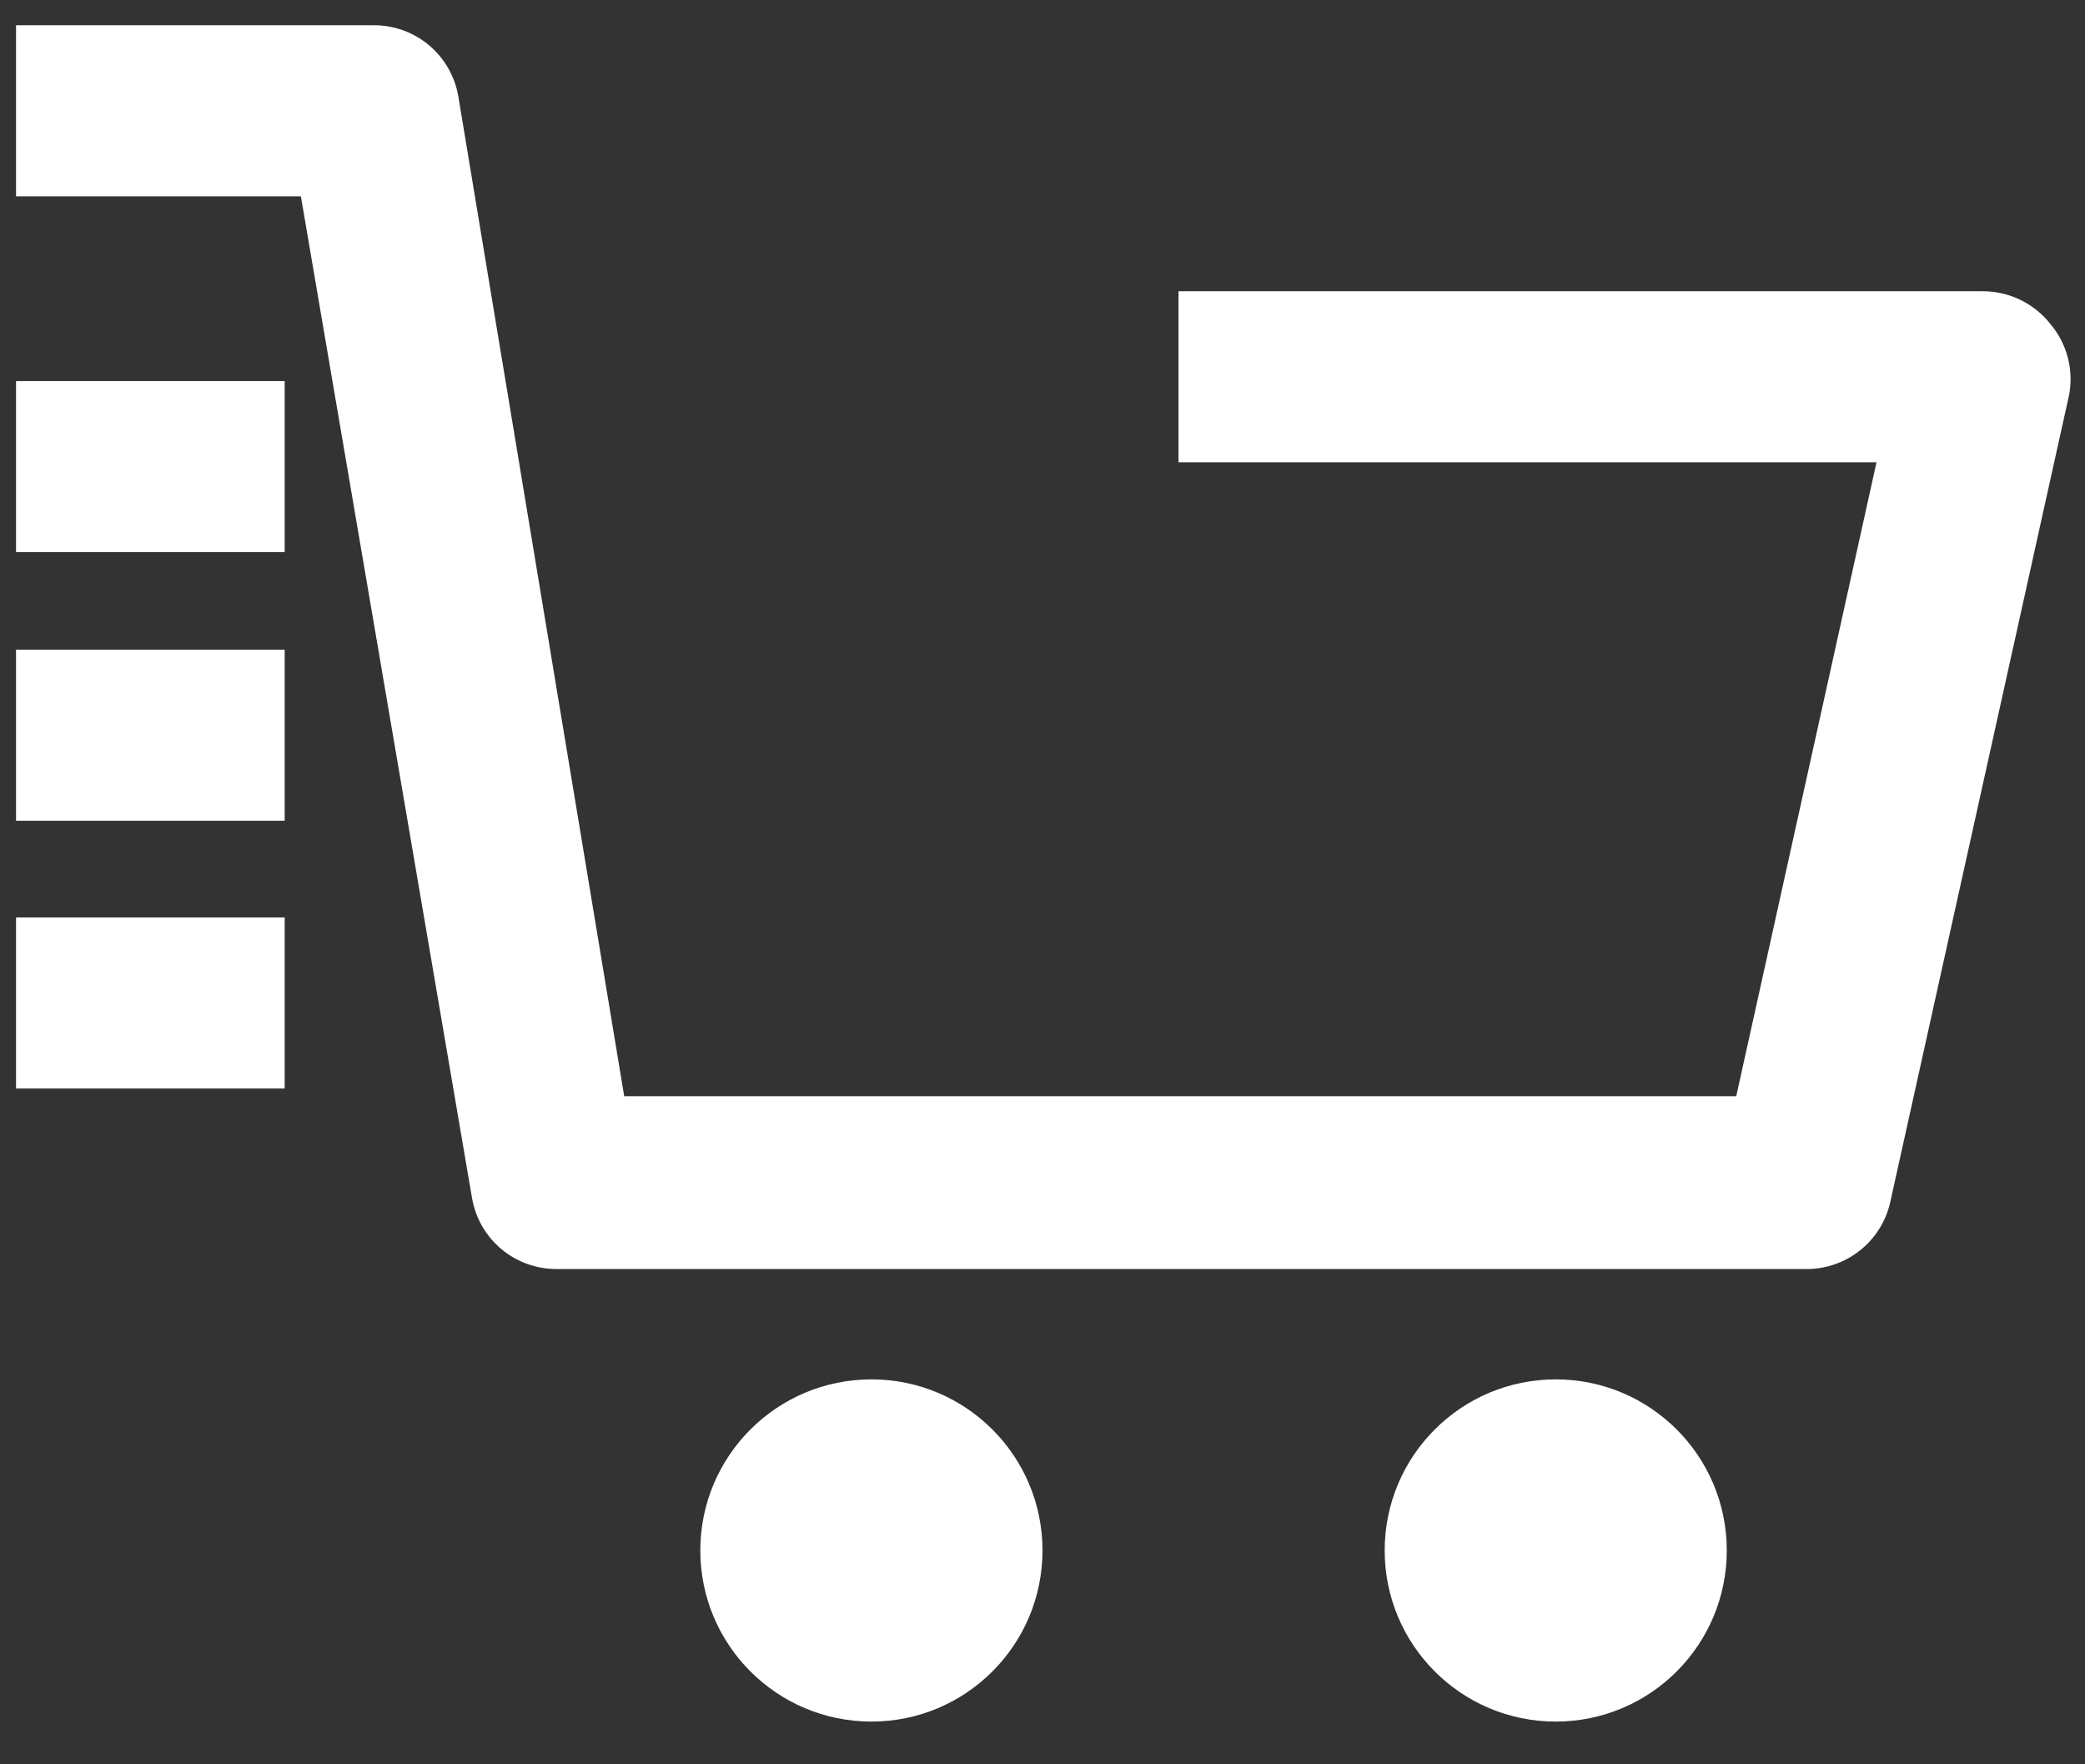 <svg width="26" height="22" viewBox="0 0 26 22" fill="none" xmlns="http://www.w3.org/2000/svg">
<rect x="0" y="0" width="26" height="22" fill="#333333" stroke="none"/>
<path d="M25.566 4.037C25.364 3.783 25.058 3.634 24.734 3.632H14.696V5.765H23.4L21.651 13.669H7.784L5.715 1.2C5.672 0.95 5.541 0.723 5.345 0.56C5.149 0.398 4.902 0.311 4.648 0.315H0.2V2.448H3.752L5.886 14.938C5.929 15.189 6.06 15.416 6.255 15.578C6.451 15.74 6.698 15.827 6.952 15.824H22.504C22.751 15.83 22.992 15.75 23.186 15.598C23.381 15.447 23.517 15.232 23.571 14.992L25.8 4.933C25.863 4.614 25.776 4.284 25.566 4.037L25.566 4.037Z" fill="white"/>
<path d="M0.2 4.752H3.55V6.885H0.2V4.752Z" fill="white"/>
<path d="M0.2 8.101H3.55V10.234H0.2V8.101Z" fill="white"/>
<path d="M0.2 11.44H3.55V13.573H0.2V11.44Z" fill="white"/>
<path d="M13 19.333C13 20.512 12.045 21.467 10.867 21.467C9.688 21.467 8.733 20.512 8.733 19.333C8.733 18.155 9.688 17.2 10.867 17.2C12.045 17.2 13 18.155 13 19.333Z" fill="white"/>
<path d="M21.533 19.333C21.533 20.512 20.578 21.467 19.4 21.467C18.222 21.467 17.267 20.512 17.267 19.333C17.267 18.155 18.222 17.2 19.4 17.2C20.578 17.2 21.533 18.155 21.533 19.333Z" fill="white"/>
</svg>
